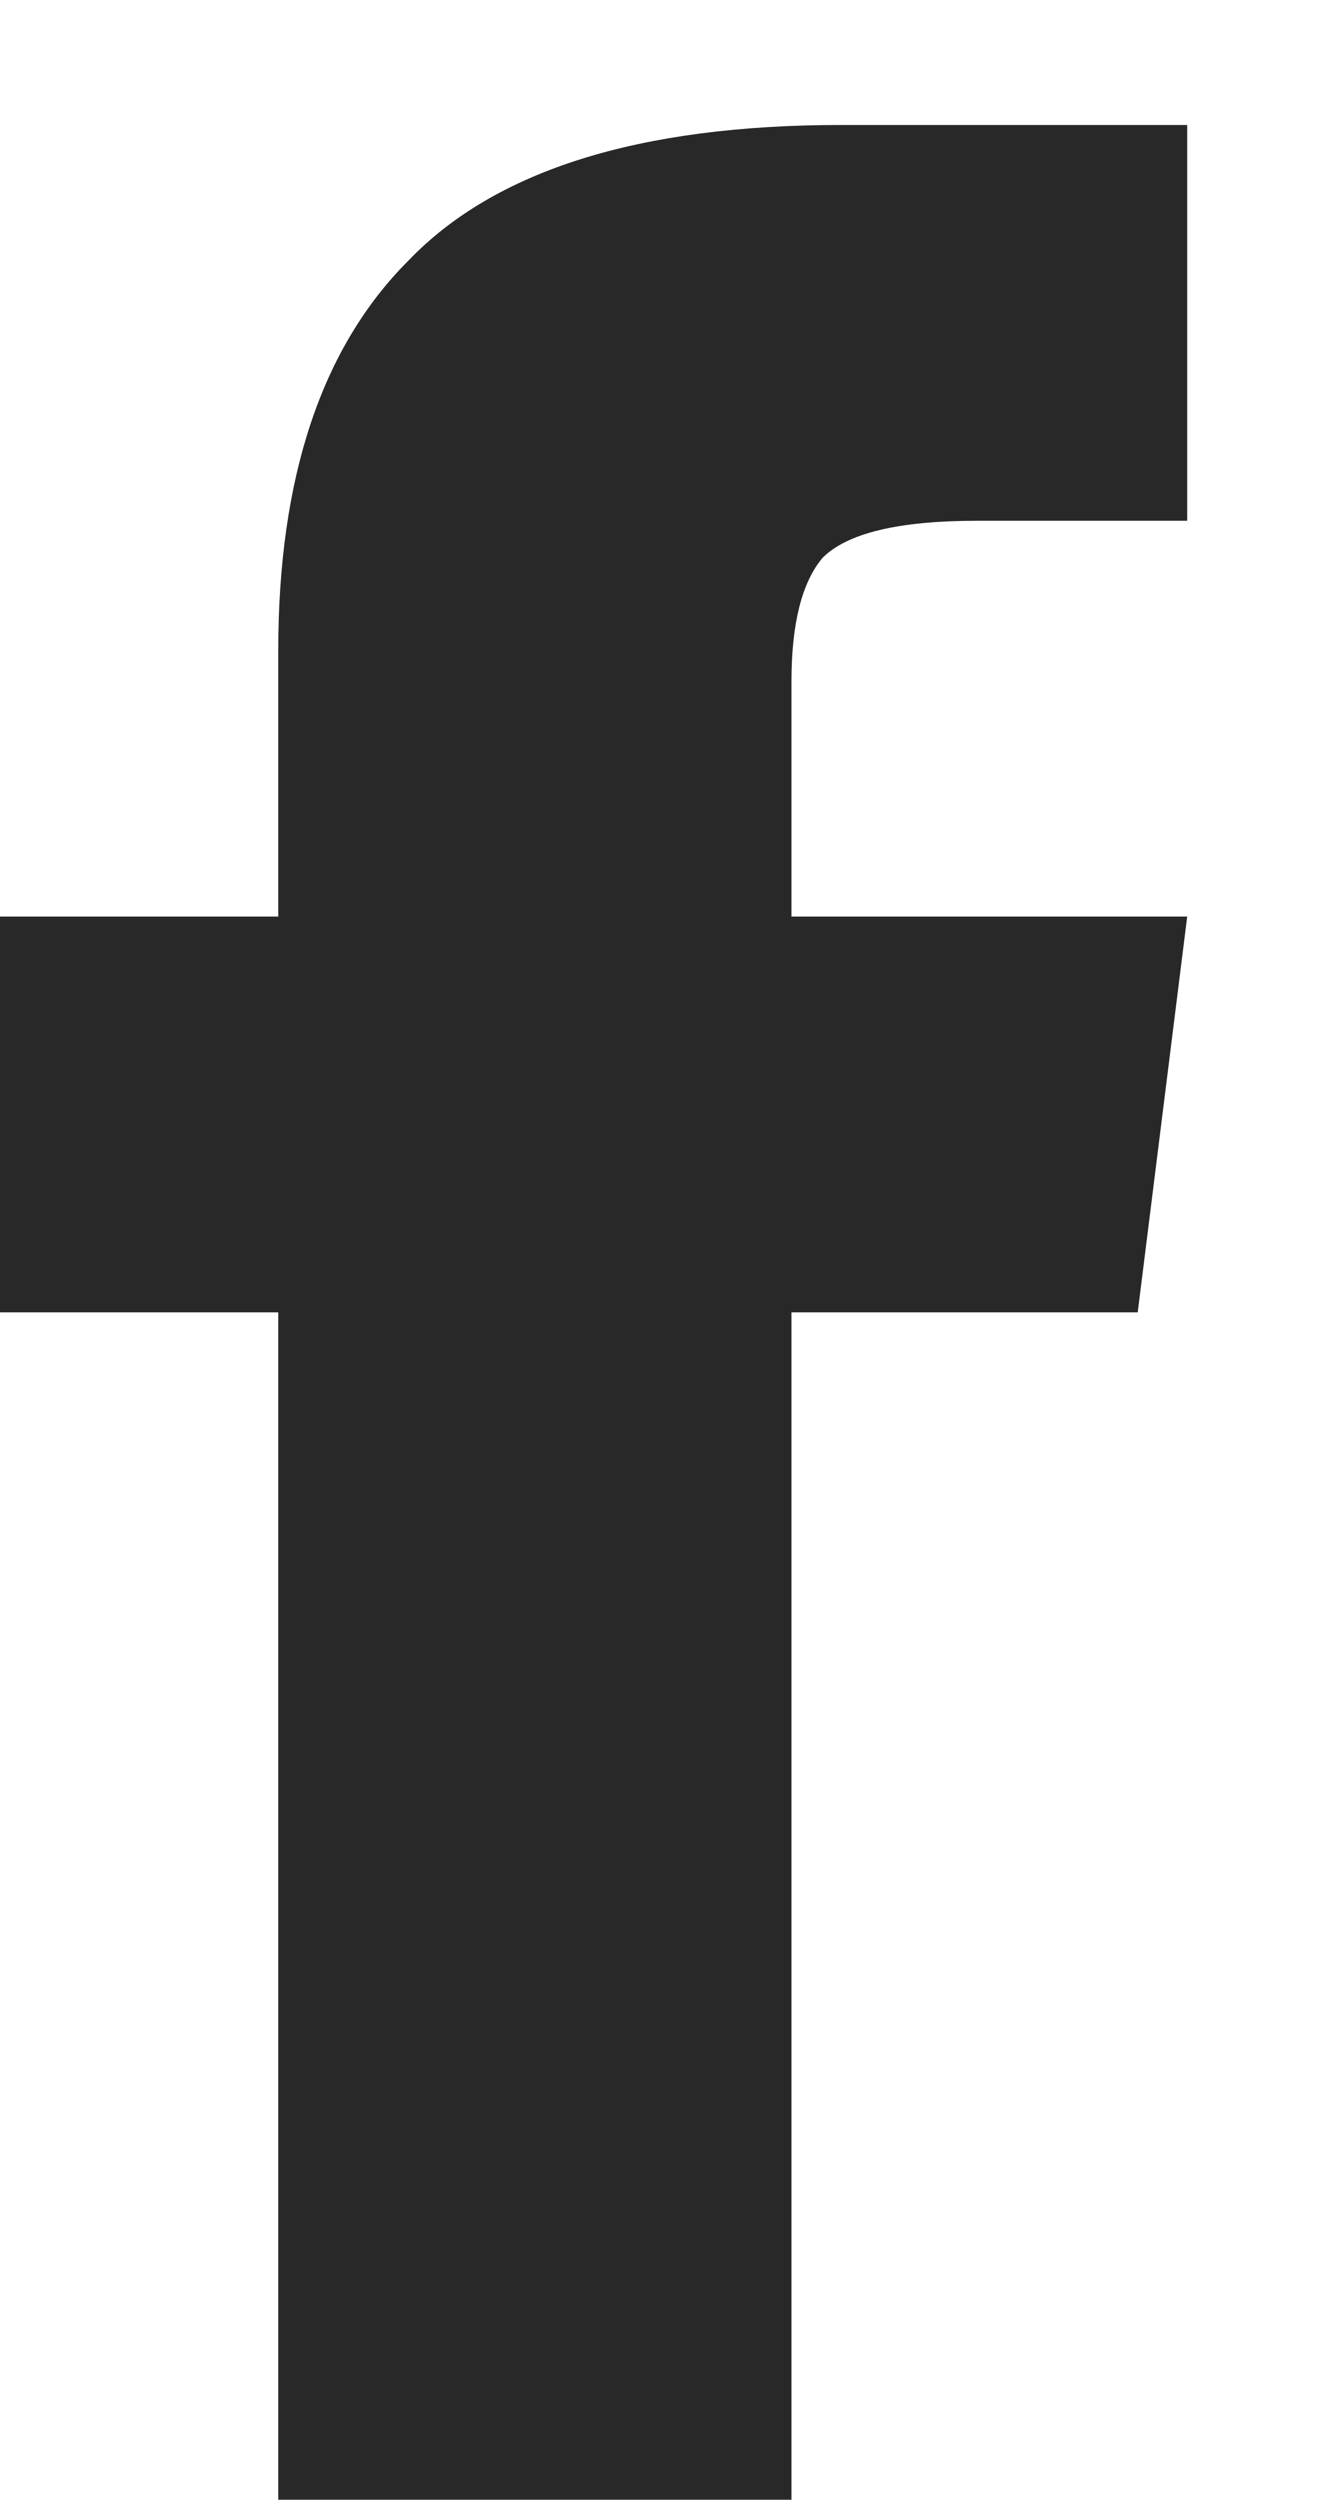 <svg width="8" height="15" viewBox="0 0 8 15" fill="none" xmlns="http://www.w3.org/2000/svg">
<path d="M4.75 5.5H7.125L6.828 7.875H4.75V15H1.67V7.875H0V5.5H1.67V3.904C1.67 2.865 1.93 2.086 2.449 1.566C2.969 1.022 3.835 0.75 5.047 0.75H7.125V3.125H5.863C5.393 3.125 5.084 3.199 4.936 3.348C4.812 3.496 4.75 3.743 4.75 4.09V5.5Z" fill="#282828"/>
</svg>
